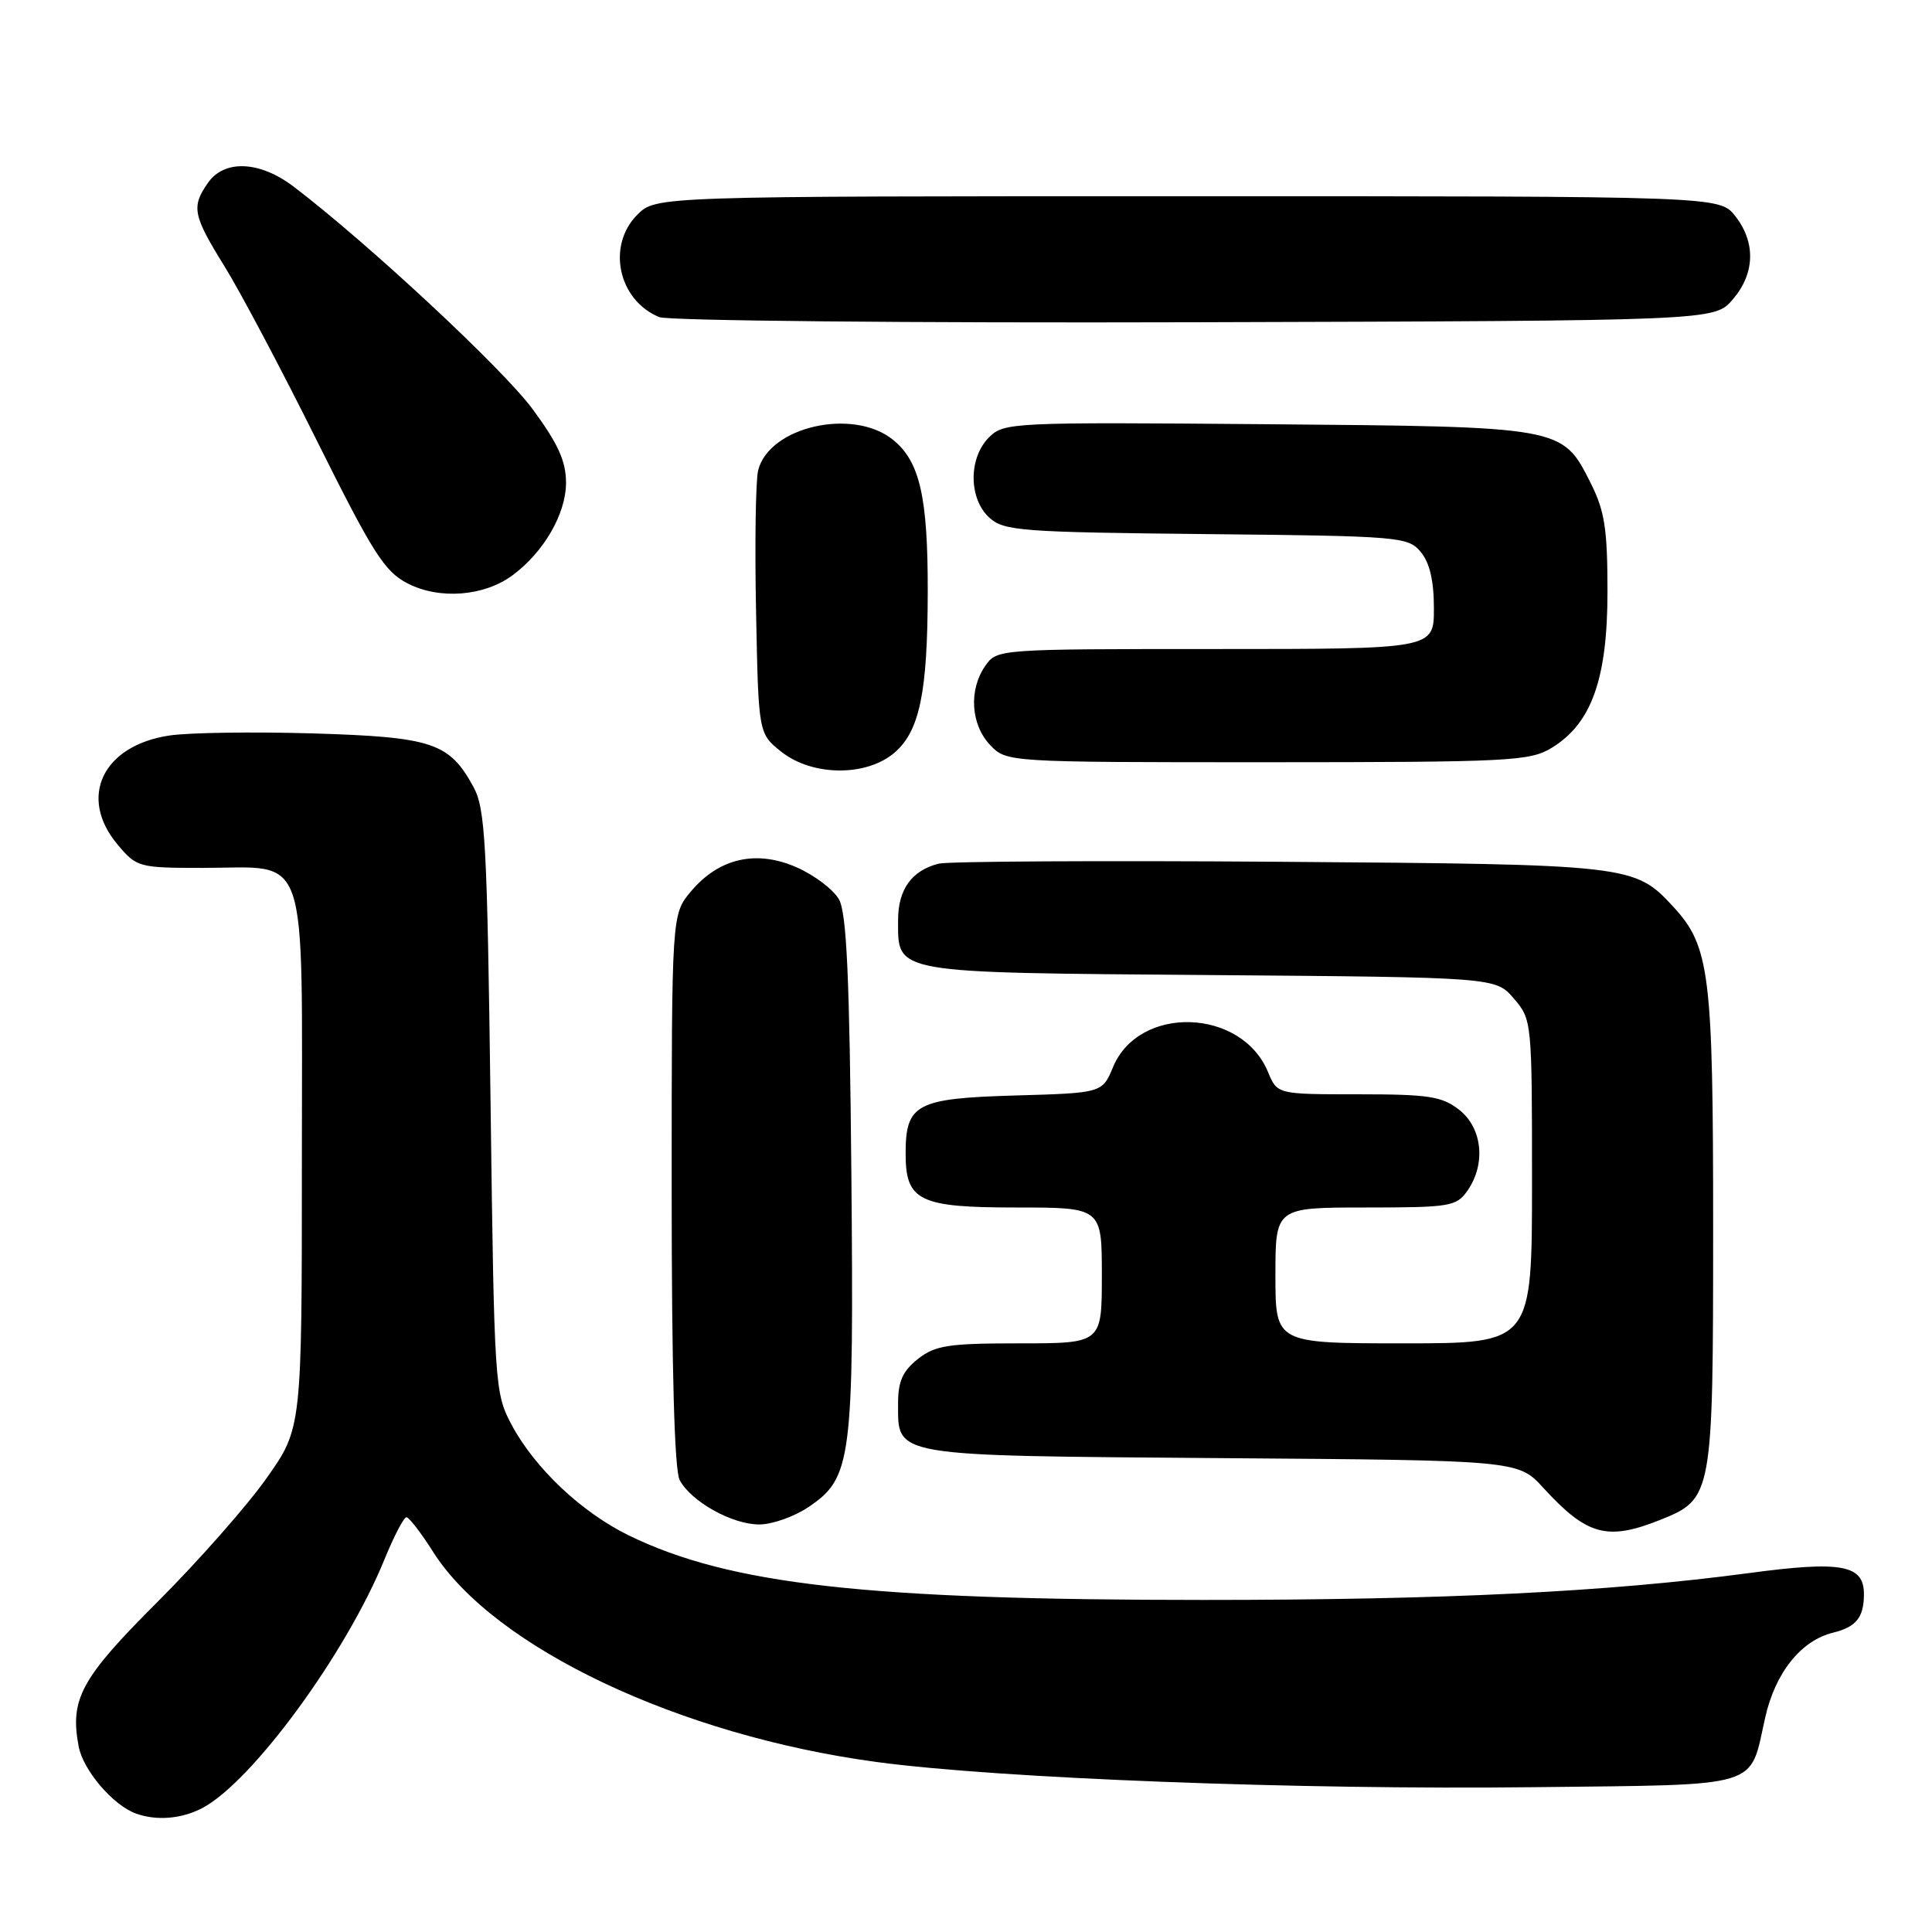 <?xml version="1.0" encoding="UTF-8" standalone="no"?>
<!DOCTYPE svg PUBLIC "-//W3C//DTD SVG 1.1//EN" "http://www.w3.org/Graphics/SVG/1.1/DTD/svg11.dtd" >
<svg xmlns="http://www.w3.org/2000/svg" xmlns:xlink="http://www.w3.org/1999/xlink" version="1.1" viewBox="0 0 256 256">
 <g >
 <path fill="currentColor"
d=" M 26.80 239.58 C 33.42 236.10 45.90 219.05 50.96 206.59 C 52.21 203.52 53.52 201.02 53.87 201.04 C 54.21 201.06 55.80 203.12 57.39 205.63 C 65.43 218.32 90.02 229.96 116.20 233.48 C 132.41 235.66 172.17 237.18 203.33 236.81 C 233.79 236.46 231.77 237.06 233.89 227.62 C 235.22 221.65 238.64 217.37 242.91 216.33 C 245.95 215.58 246.96 214.33 246.98 211.29 C 247.01 207.34 244.06 206.79 231.75 208.44 C 213.11 210.93 191.47 212.00 159.47 212.00 C 114.84 212.00 96.69 209.96 83.34 203.46 C 77.06 200.40 70.87 194.55 67.79 188.79 C 65.55 184.58 65.49 183.74 65.00 146.00 C 64.55 111.64 64.31 107.15 62.73 104.26 C 59.53 98.40 57.29 97.66 41.45 97.18 C 33.58 96.95 25.03 97.07 22.44 97.46 C 13.58 98.79 10.32 105.66 15.59 111.92 C 18.11 114.92 18.39 115.00 26.87 115.00 C 41.13 115.00 40.00 111.67 40.00 153.68 C 40.00 189.25 40.00 189.25 35.32 195.87 C 32.75 199.52 26.26 206.87 20.91 212.22 C 10.73 222.38 9.24 225.11 10.42 231.40 C 11.01 234.56 14.96 239.19 18.00 240.30 C 20.73 241.29 24.06 241.02 26.80 239.58 Z  M 220.02 201.38 C 226.92 198.61 227.00 198.18 227.00 162.68 C 227.00 128.96 226.56 125.41 221.72 120.15 C 216.60 114.59 216.06 114.53 169.56 114.19 C 145.94 114.02 125.60 114.13 124.38 114.44 C 120.81 115.34 119.00 117.85 119.00 121.92 C 119.00 129.05 118.00 128.87 160.37 129.20 C 198.18 129.50 198.18 129.50 200.59 132.31 C 202.98 135.08 203.00 135.33 203.00 156.56 C 203.00 178.00 203.00 178.00 186.00 178.00 C 169.00 178.00 169.00 178.00 169.00 169.00 C 169.00 160.00 169.00 160.00 180.94 160.00 C 192.15 160.00 192.98 159.86 194.44 157.78 C 196.91 154.25 196.43 149.49 193.37 147.07 C 191.07 145.27 189.34 145.00 179.99 145.00 C 169.24 145.00 169.24 145.00 168.02 142.05 C 164.51 133.57 150.93 133.13 147.49 141.38 C 146.05 144.83 146.05 144.83 134.44 145.16 C 121.40 145.54 120.00 146.29 120.00 152.86 C 120.00 159.13 121.79 160.00 134.65 160.00 C 146.00 160.00 146.00 160.00 146.00 169.00 C 146.00 178.00 146.00 178.00 135.13 178.00 C 125.66 178.00 123.93 178.26 121.63 180.07 C 119.62 181.66 119.00 183.03 119.00 185.92 C 119.00 193.07 117.83 192.87 161.86 193.21 C 201.16 193.50 201.16 193.50 204.51 197.16 C 210.29 203.47 212.97 204.20 220.02 201.38 Z  M 107.10 199.71 C 112.87 195.83 113.15 193.63 112.81 155.50 C 112.57 129.43 112.19 120.95 111.16 119.16 C 110.43 117.87 107.92 115.97 105.59 114.94 C 100.24 112.57 95.28 113.69 91.56 118.11 C 89.00 121.15 89.00 121.15 89.00 157.64 C 89.00 181.52 89.37 194.82 90.06 196.12 C 91.60 198.98 96.99 201.99 100.60 202.00 C 102.31 202.00 105.23 200.97 107.10 199.71 Z  M 118.54 99.72 C 121.85 96.87 122.91 91.76 122.93 78.50 C 122.96 65.82 121.88 61.13 118.30 58.25 C 113.00 54.01 101.91 56.53 100.46 62.32 C 100.13 63.63 100.00 72.01 100.18 80.95 C 100.50 97.19 100.50 97.19 103.50 99.59 C 107.61 102.87 114.80 102.94 118.54 99.72 Z  M 205.61 99.09 C 210.89 95.88 213.00 89.95 213.00 78.40 C 213.00 70.04 212.63 67.70 210.75 63.96 C 206.99 56.51 207.12 56.54 167.79 56.21 C 134.00 55.93 133.02 55.98 131.04 57.96 C 128.31 60.69 128.34 66.09 131.10 68.60 C 133.04 70.35 135.27 70.52 159.85 70.77 C 185.49 71.03 186.57 71.12 188.25 73.13 C 189.44 74.55 190.00 76.94 190.00 80.61 C 190.00 86.00 190.00 86.00 161.06 86.00 C 132.28 86.00 132.10 86.01 130.56 88.22 C 128.35 91.38 128.62 95.97 131.17 98.69 C 133.35 101.00 133.35 101.00 167.92 101.00 C 200.12 100.99 202.71 100.86 205.61 99.09 Z  M 67.91 76.23 C 72.07 73.15 75.00 68.08 75.00 63.96 C 75.00 61.11 73.95 58.79 70.58 54.22 C 66.66 48.89 48.74 32.21 38.91 24.73 C 34.42 21.32 29.74 21.11 27.56 24.22 C 25.33 27.40 25.55 28.52 29.75 35.29 C 31.81 38.61 37.33 49.02 42.00 58.42 C 49.40 73.28 50.95 75.73 54.00 77.30 C 58.22 79.48 64.15 79.02 67.91 76.23 Z  M 229.59 39.69 C 232.55 36.25 232.67 32.13 229.93 28.63 C 227.85 26.00 227.85 26.00 157.38 26.00 C 86.91 26.00 86.91 26.00 84.45 28.45 C 80.36 32.55 81.91 39.79 87.36 42.02 C 88.54 42.50 120.48 42.81 158.34 42.70 C 227.17 42.50 227.17 42.50 229.59 39.69 Z "/>
</g>
</svg>